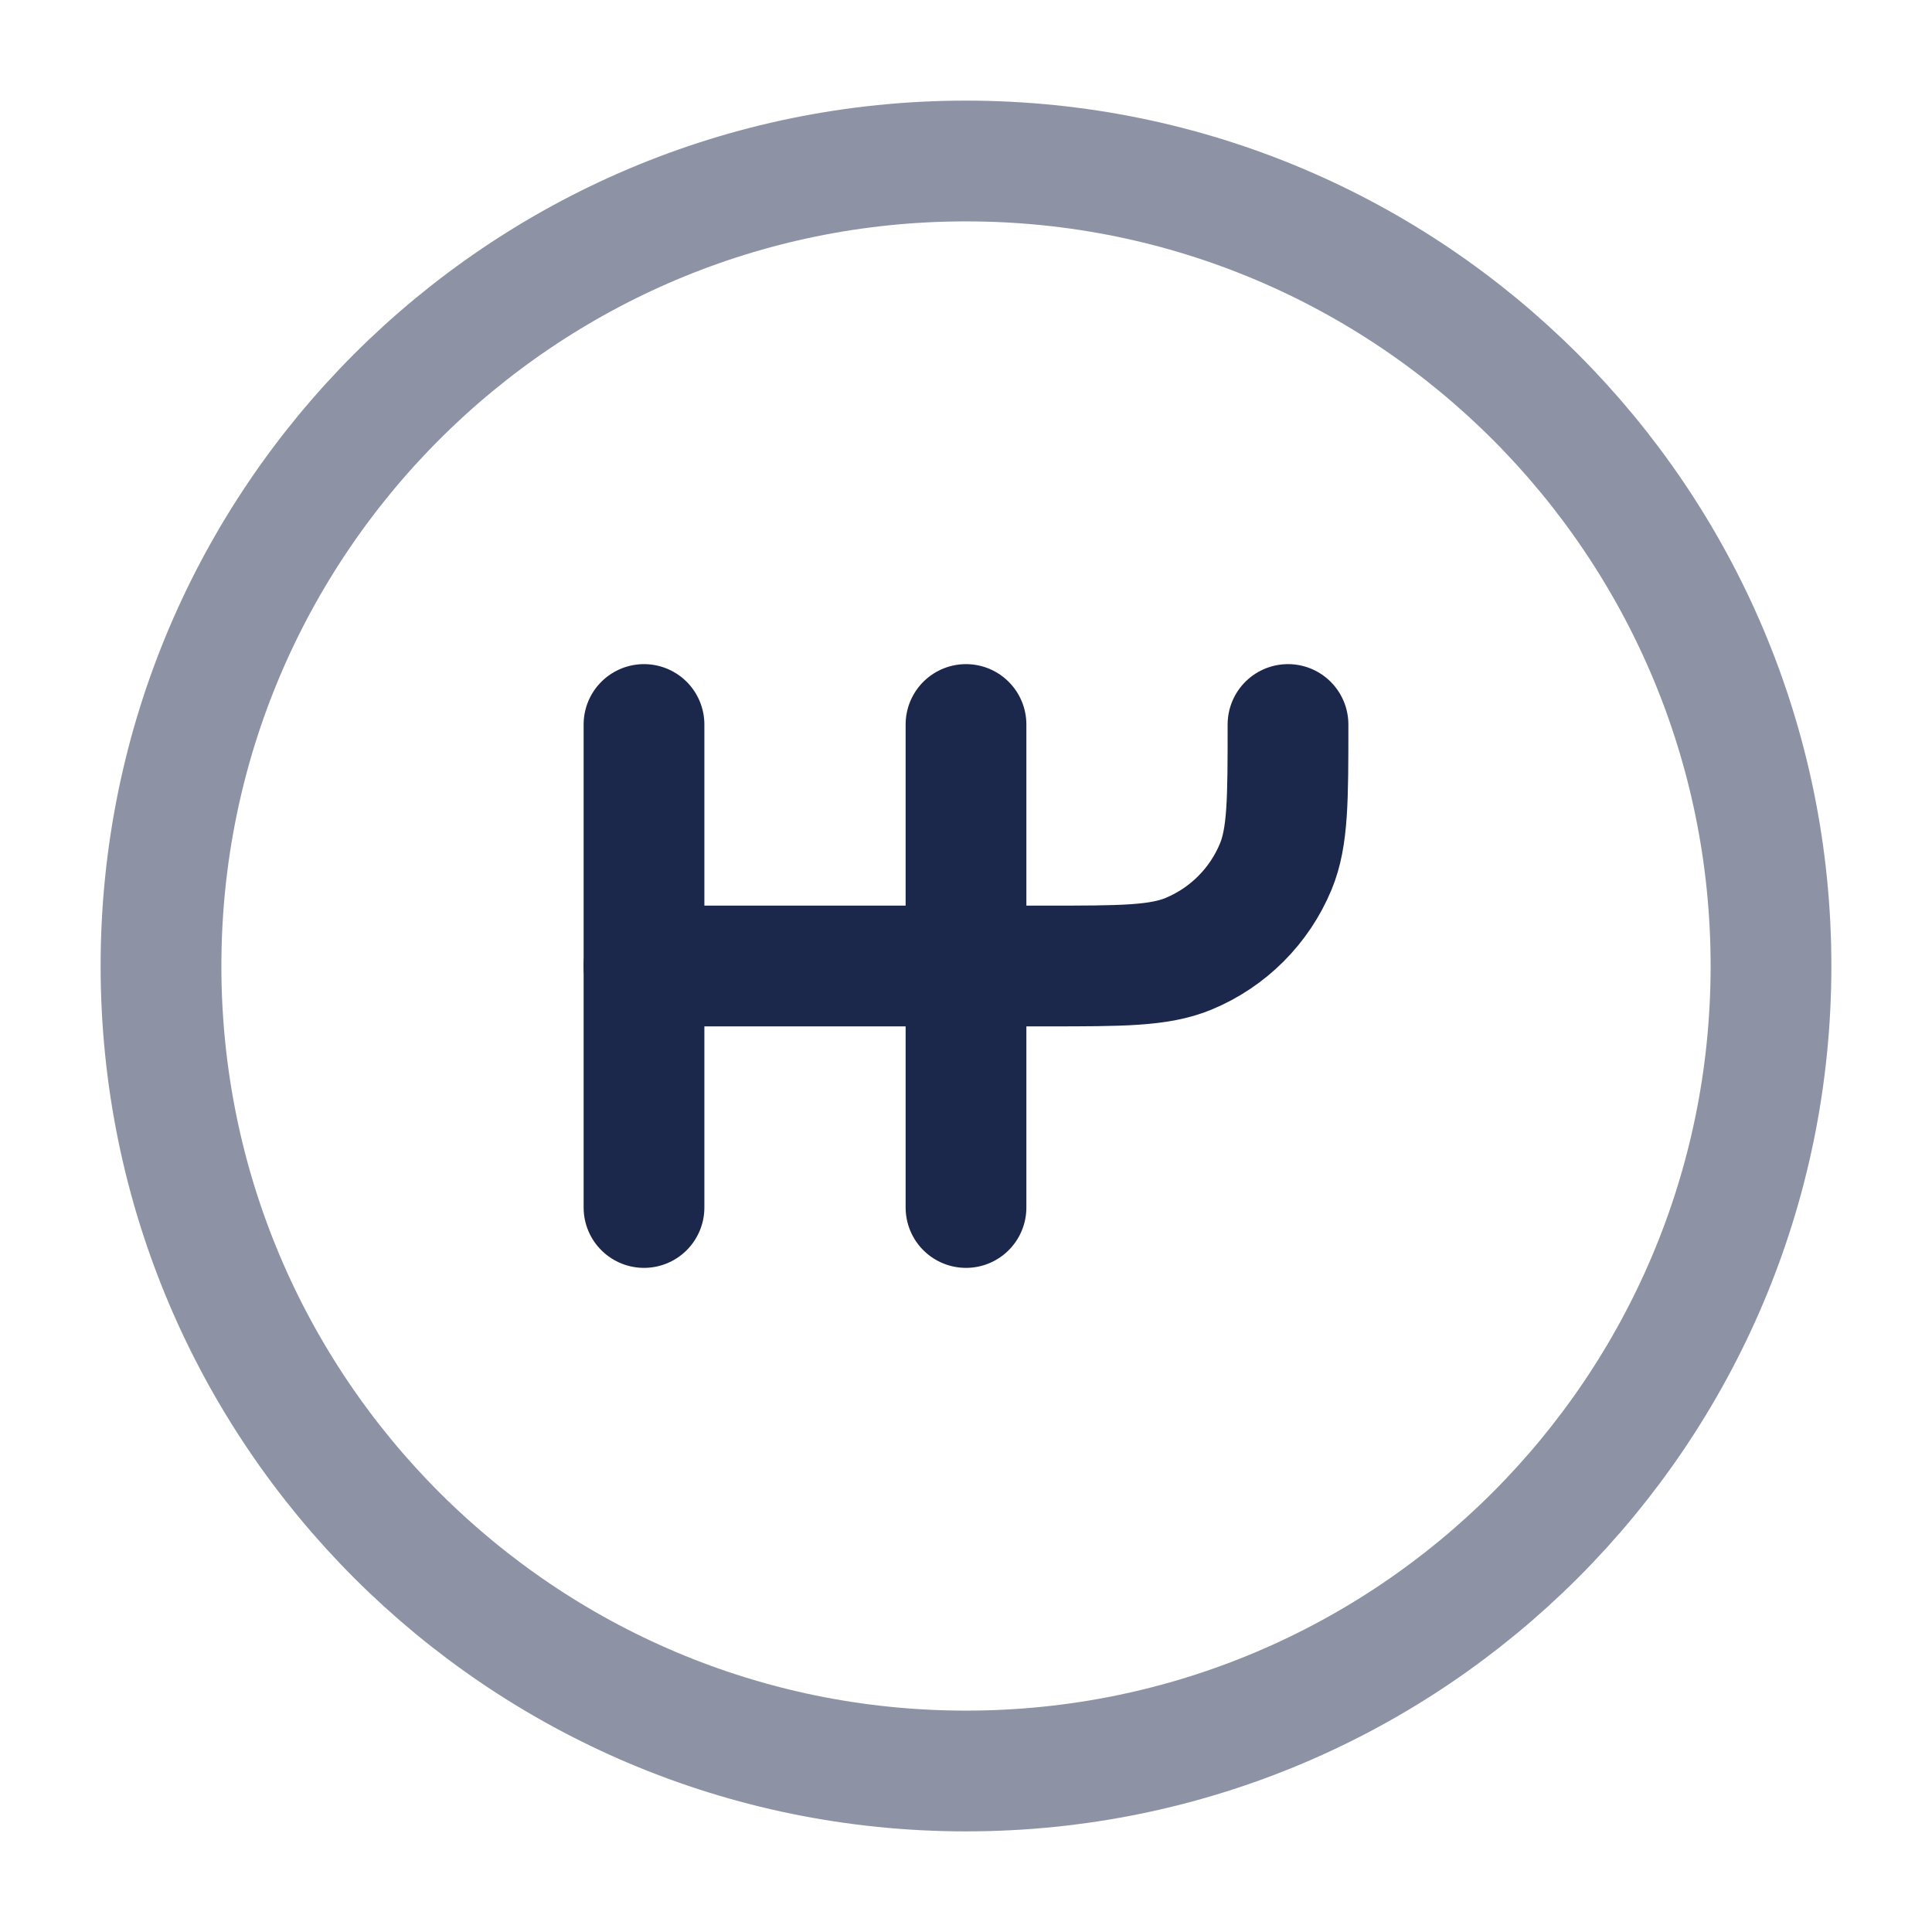 
<svg viewBox="0 0 24 24" fill="none" xmlns="http://www.w3.org/2000/svg" id="transmission-circle">
<path d="M8 9V15" stroke="#1C274C" stroke-width="1.5" stroke-linecap="round"/>
<path d="M12 9V15" stroke="#1C274C" stroke-width="1.5" stroke-linecap="round"/>
<path d="M8 12H13C13.932 12 14.398 12 14.765 11.848C15.255 11.645 15.645 11.255 15.848 10.765C16 10.398 16 9.932 16 9" stroke="#1C274C" stroke-width="1.5" stroke-linecap="round"/>
<path opacity="0.5" d="M22 12C22 17.523 17.523 22 12 22C6.477 22 2 17.523 2 12C2 6.477 6.477 2 12 2C17.523 2 22 6.477 22 12Z" stroke="#1C274C" stroke-width="1.5"/>
</svg>